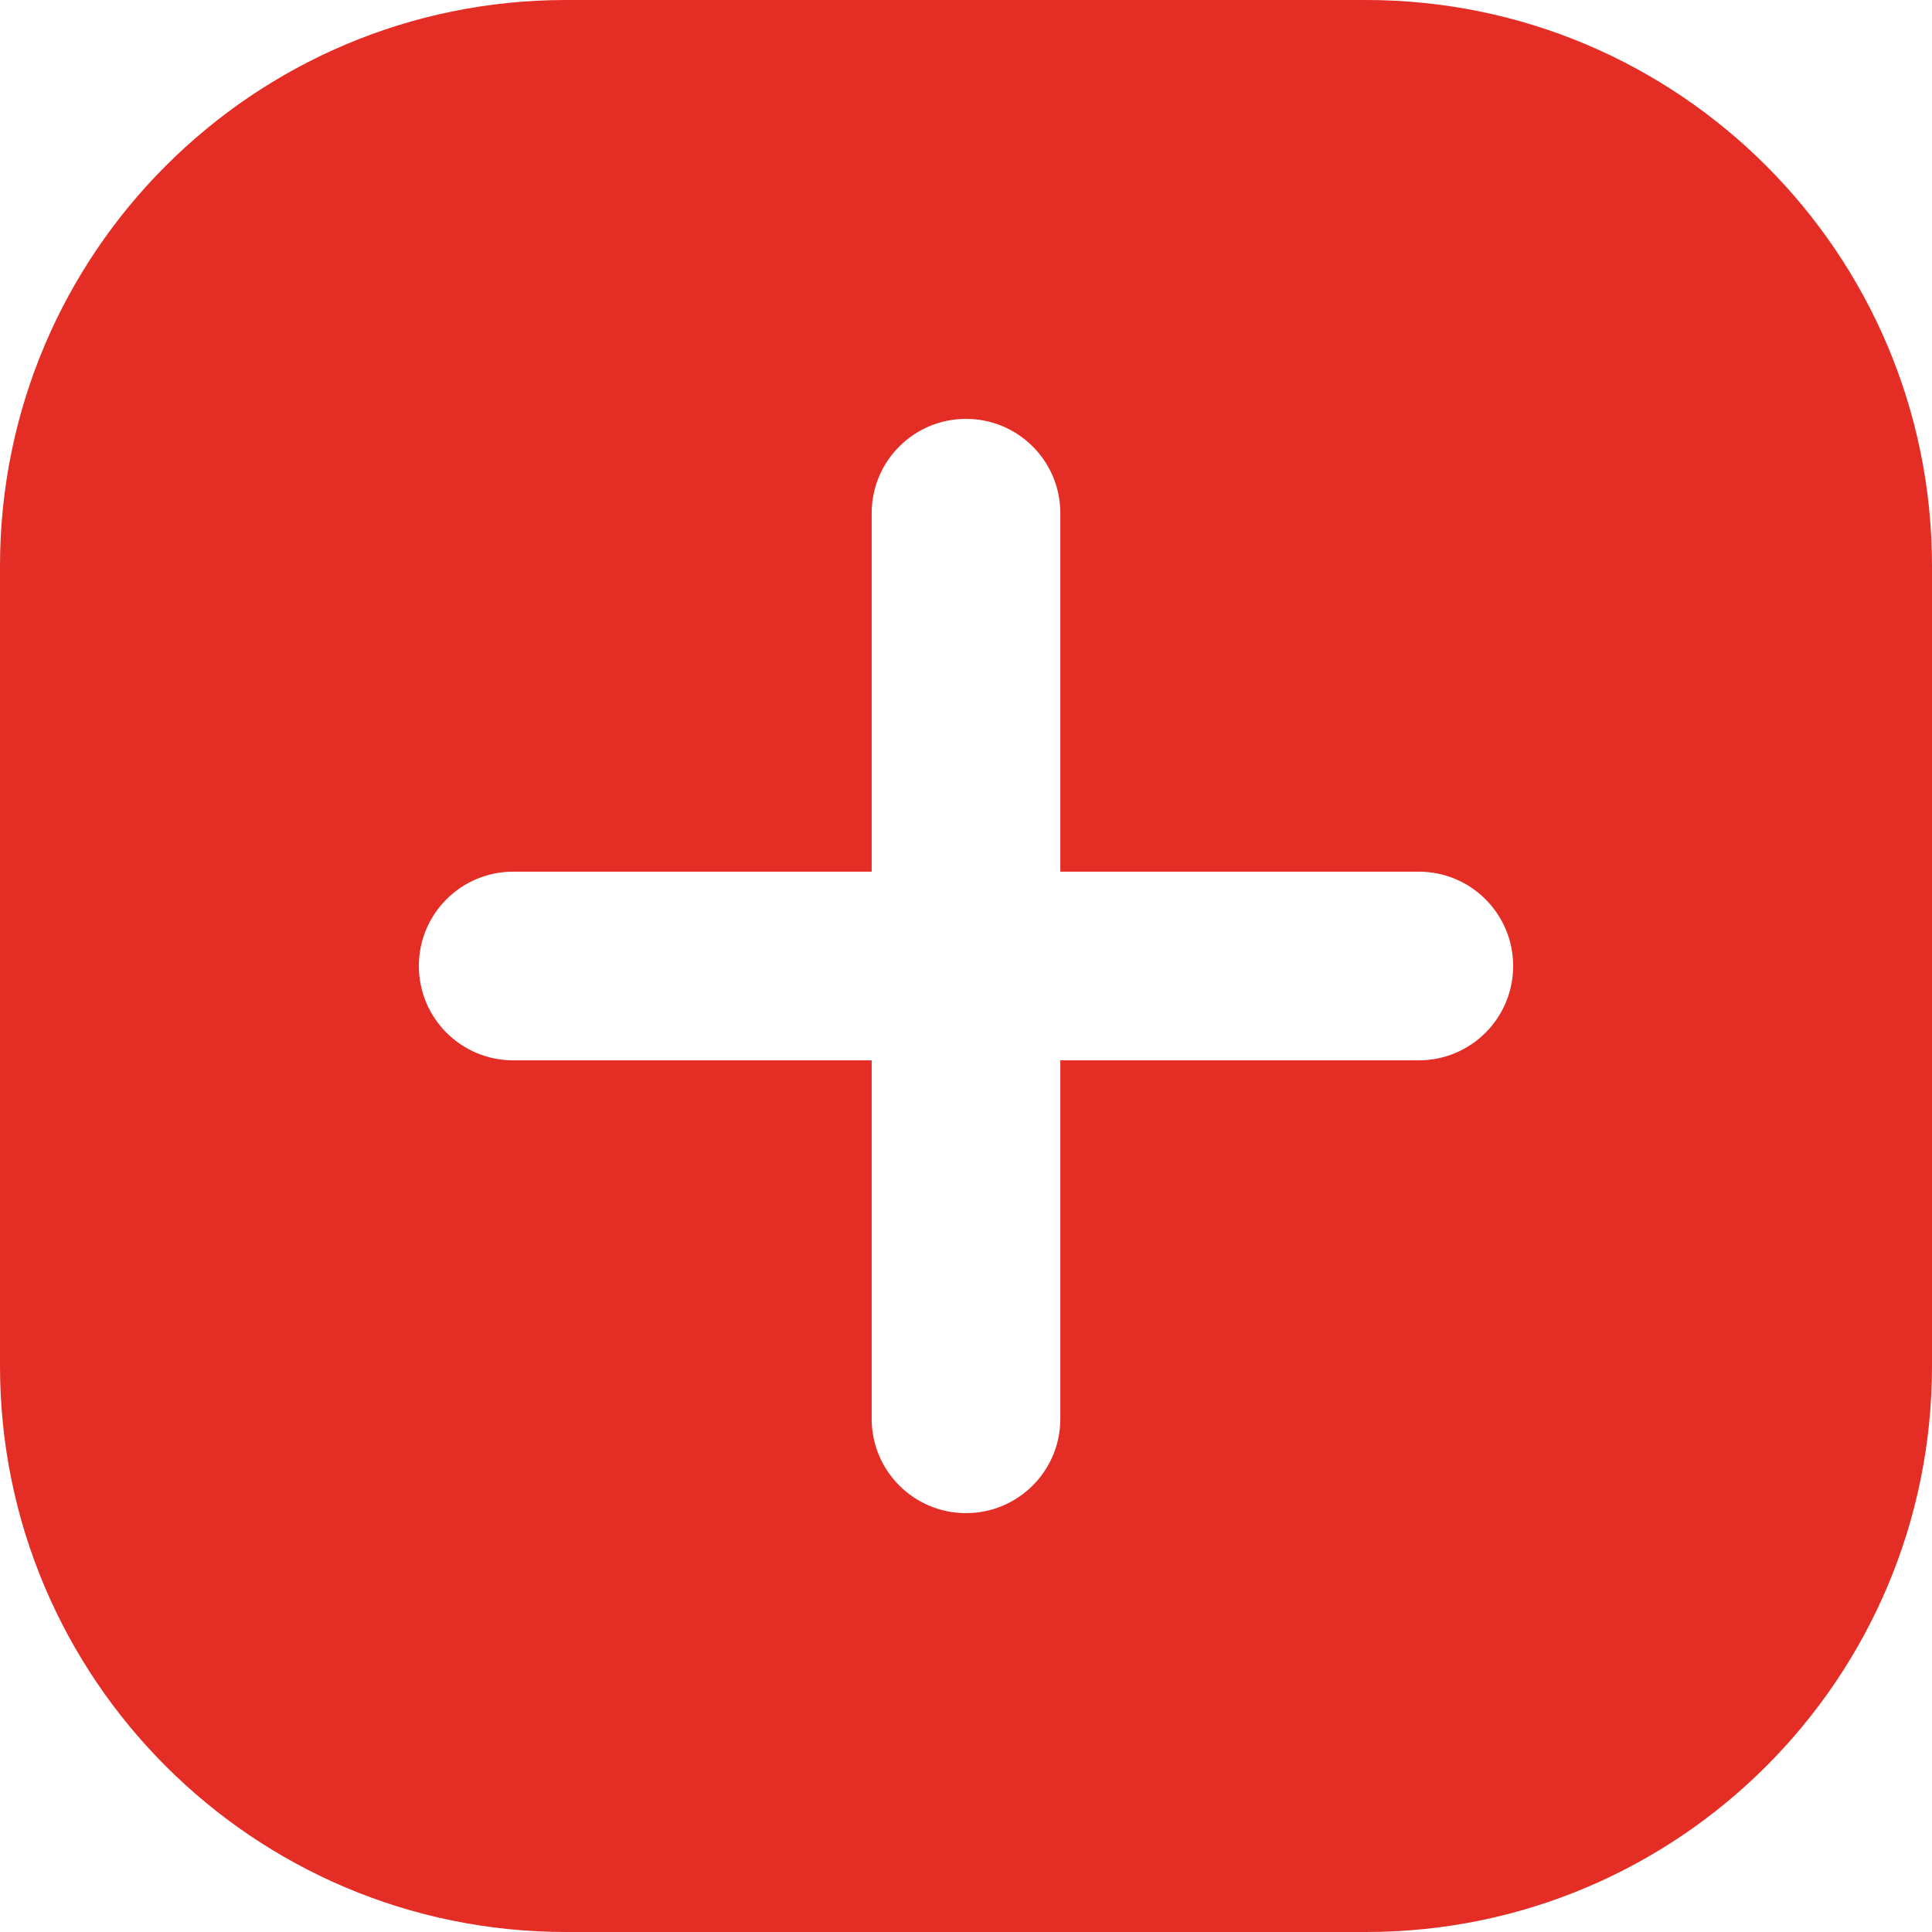 <svg width="40" height="40" viewBox="0 0 40 40" fill="none" xmlns="http://www.w3.org/2000/svg">
<path d="M28.281 0H11.719C5.247 0 0 5.247 0 11.719V28.281C0 34.753 5.247 40 11.719 40H28.281C34.753 40 40 34.753 40 28.281V11.719C40 5.247 34.753 0 28.281 0ZM31.328 20C31.328 21.079 30.454 21.953 29.375 21.953H21.953V29.375C21.953 30.454 21.079 31.328 20 31.328C18.921 31.328 18.047 30.454 18.047 29.375V21.953H10.625C9.546 21.953 8.672 21.079 8.672 20C8.672 18.921 9.546 18.047 10.625 18.047H18.047V10.625C18.047 9.546 18.921 8.672 20 8.672C21.079 8.672 21.953 9.546 21.953 10.625V18.047H29.375C30.454 18.047 31.328 18.921 31.328 20Z" fill="#E42D24"/>
</svg>
